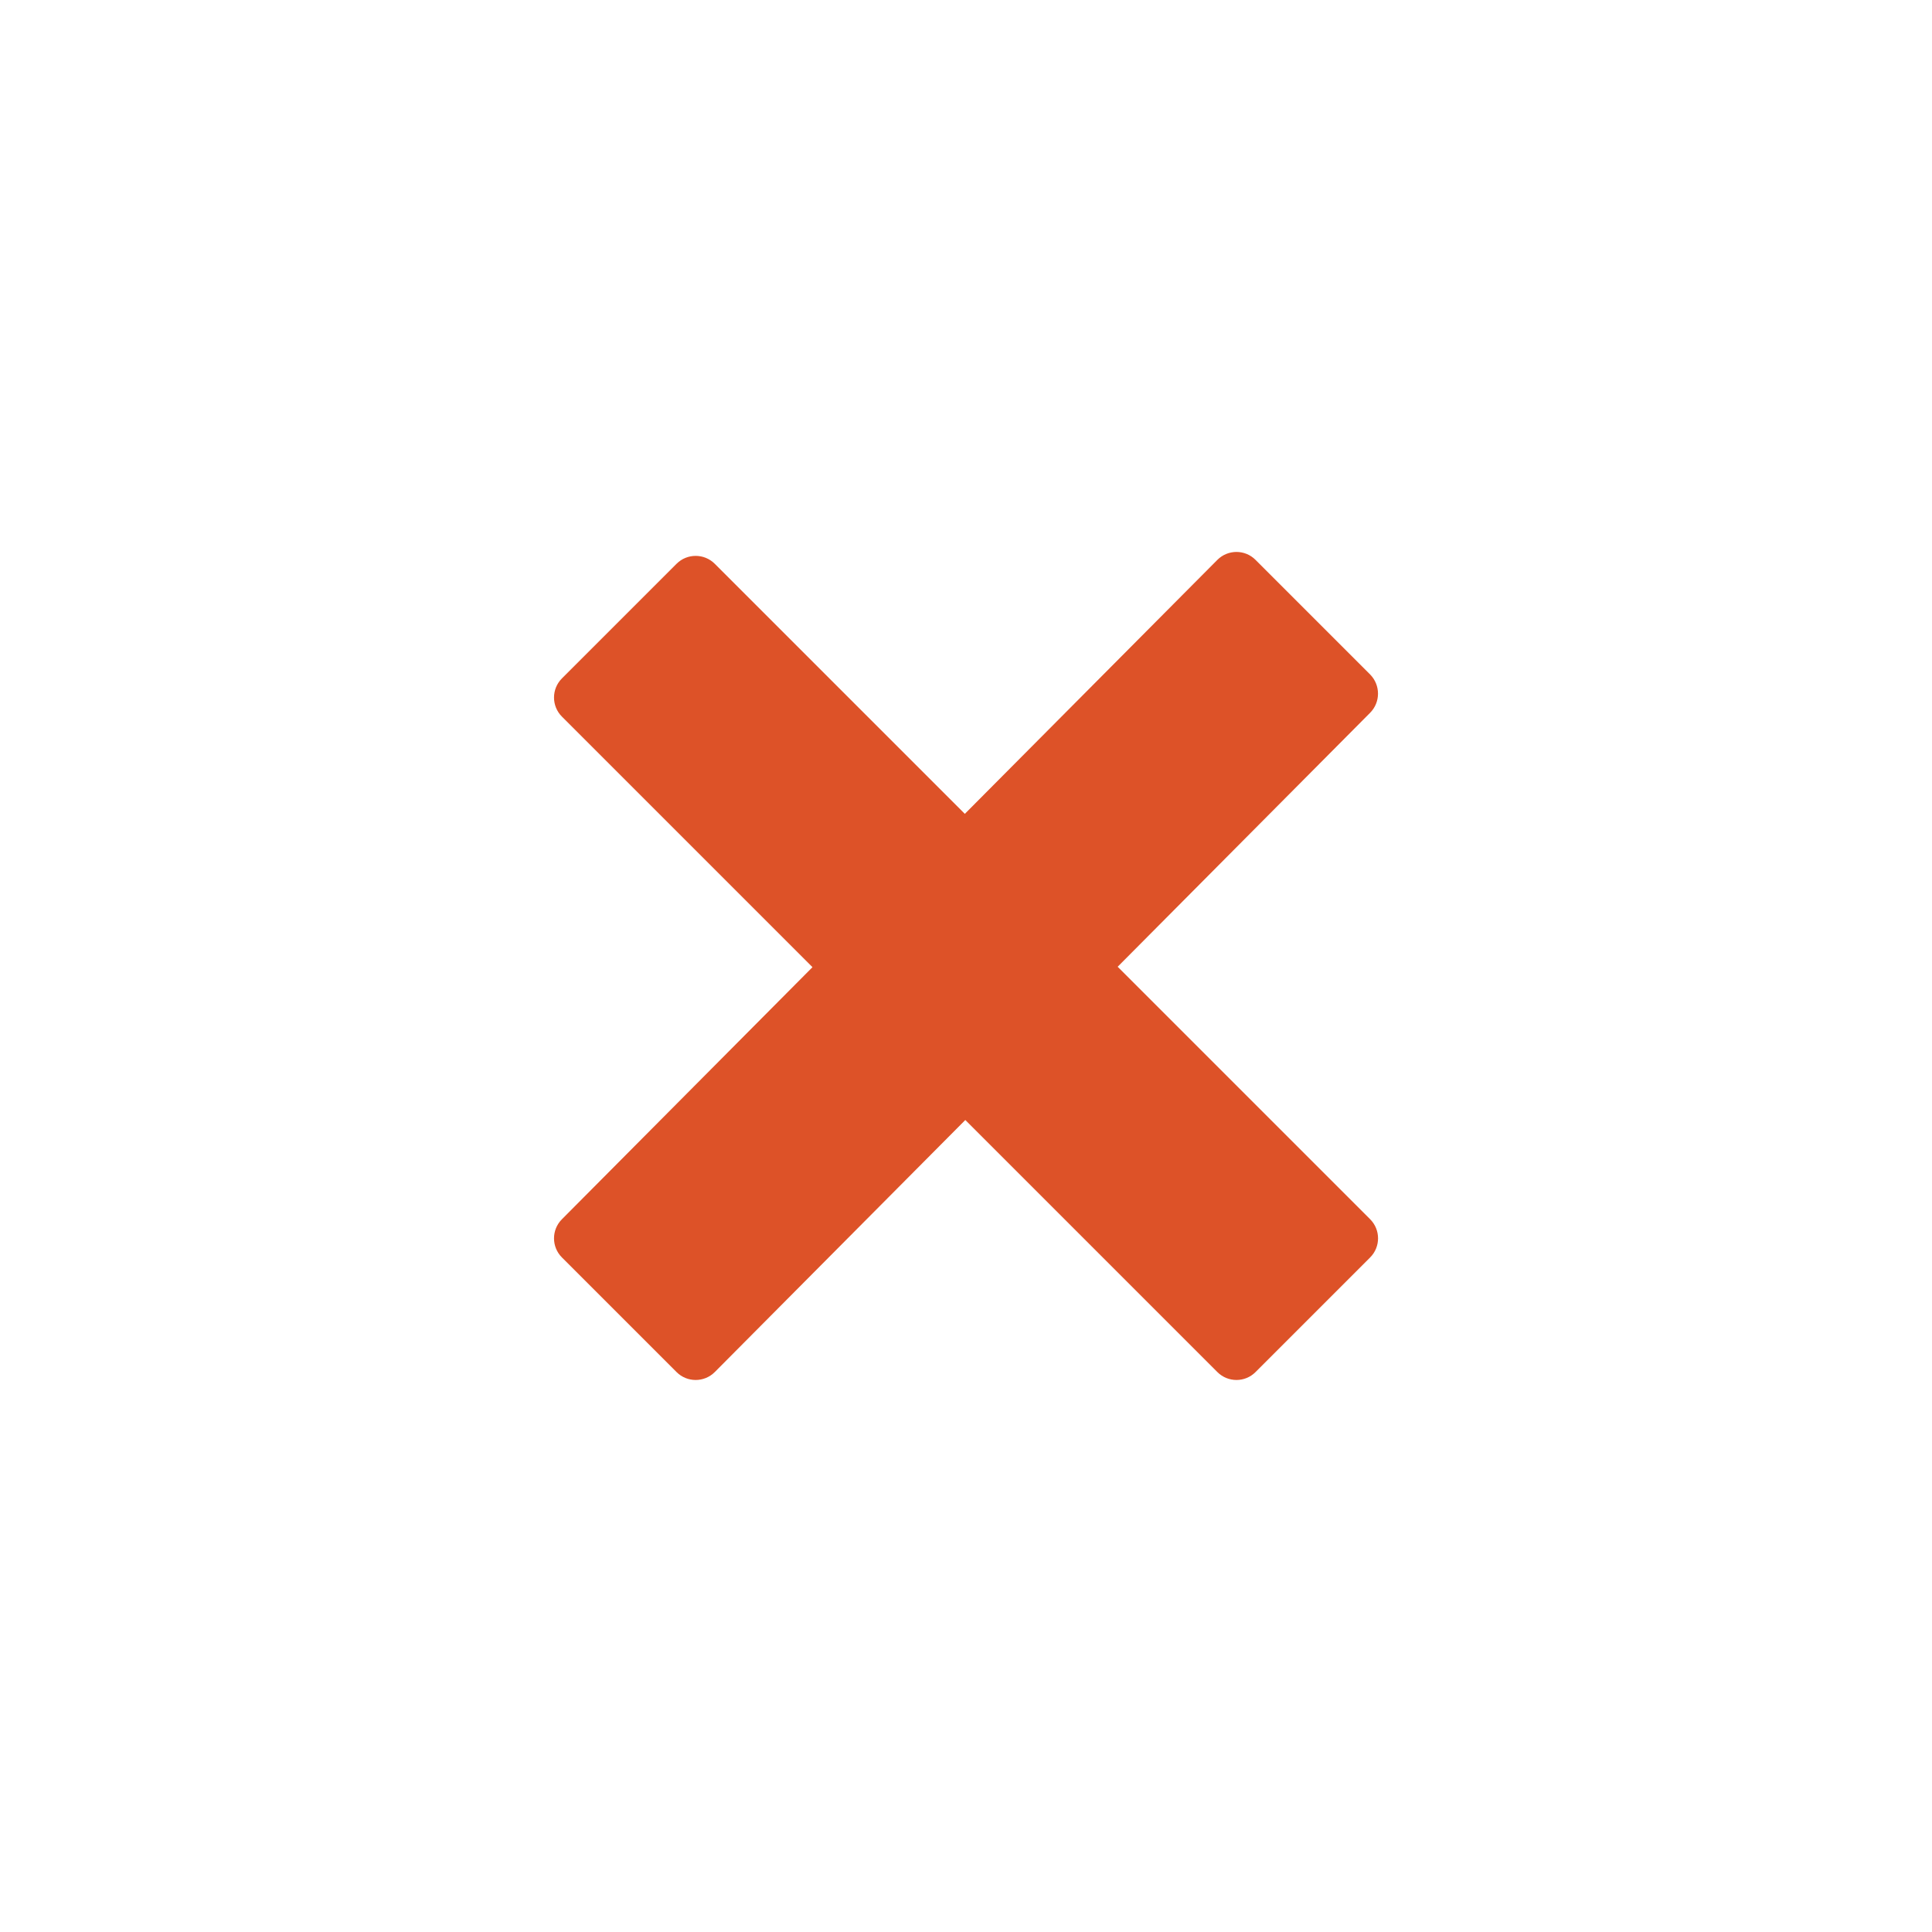 <?xml version="1.0" encoding="UTF-8"?>
<!DOCTYPE svg PUBLIC "-//W3C//DTD SVG 1.1//EN" "http://www.w3.org/Graphics/SVG/1.1/DTD/svg11.dtd">
<svg version="1.1" xmlns="http://www.w3.org/2000/svg" xmlns:xlink="http://www.w3.org/1999/xlink" x="0" y="0" width="28" height="28" viewBox="0, 0, 28, 28">
  <g id="Layer_1">
    <path d="M19.857,10.33 L16.198,14.011 L19.857,17.67 C20.01,17.823 20.01,18.071 19.857,18.224 L18.196,19.885 C18.044,20.038 17.796,20.038 17.643,19.885 L13.99,16.232 L10.359,19.885 C10.206,20.038 9.958,20.038 9.805,19.885 L8.144,18.224 C7.991,18.071 7.991,17.823 8.144,17.67 L11.775,14.017 L8.144,10.386 C7.991,10.233 7.991,9.985 8.144,9.832 L9.805,8.171 C9.958,8.018 10.206,8.018 10.359,8.171 L13.983,11.795 L17.643,8.114 C17.796,7.961 18.044,7.961 18.196,8.114 L19.857,9.775 C20.009,9.929 20.009,10.177 19.857,10.33 z" fill="#DD5228"/>
  </g>
</svg>
